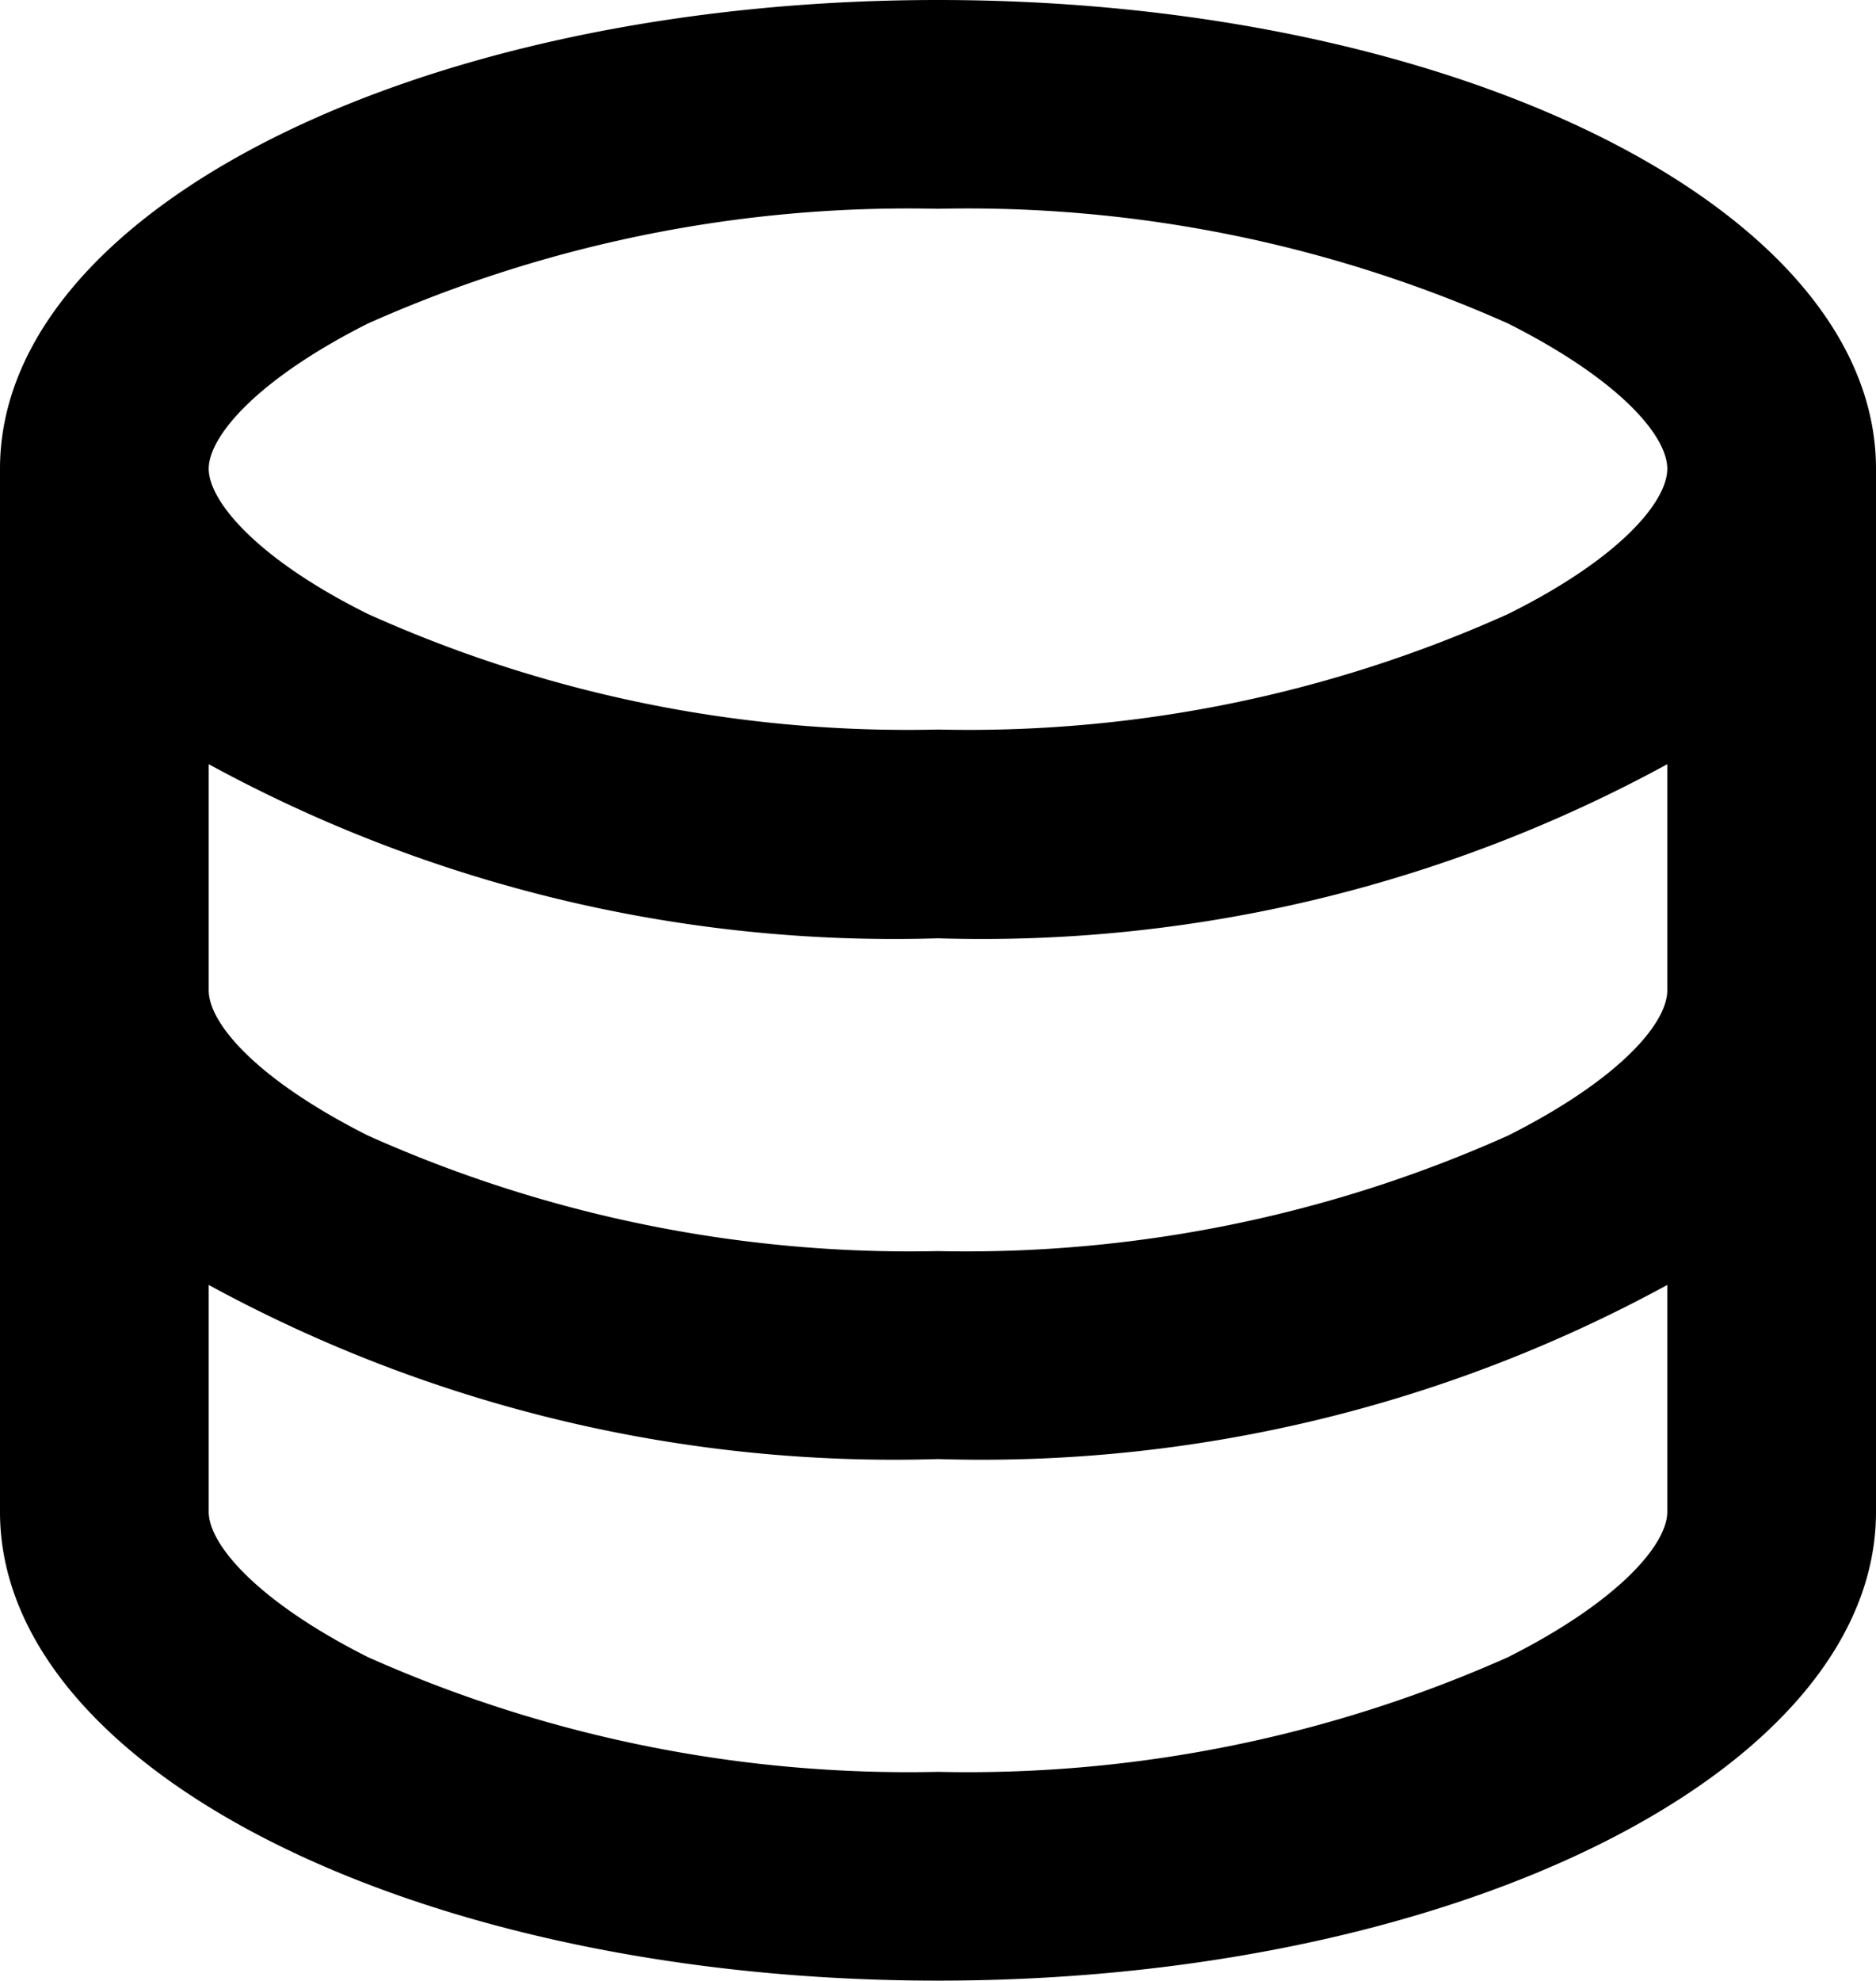 <svg xmlns="http://www.w3.org/2000/svg" viewBox="0 0 22.74 24"><g id="Layer_2" data-name="Layer 2"><g id="Layer_1-2" data-name="Layer 1"><path d="M2.53,12c0,.4.58,1.08,1.93,1.76a16.07,16.07,0,0,0,6.91,1.4,16.07,16.07,0,0,0,6.91-1.4c1.35-.68,1.93-1.36,1.93-1.76V9.26a17.35,17.35,0,0,1-8.84,2.11A17.35,17.35,0,0,1,2.53,9.26Zm17.68,3.57a17.35,17.35,0,0,1-8.84,2.11,17.35,17.35,0,0,1-8.84-2.11v2.75c0,.39.58,1.08,1.93,1.76a16.08,16.08,0,0,0,6.91,1.39,16.08,16.08,0,0,0,6.91-1.39c1.35-.68,1.93-1.37,1.93-1.76ZM0,18.32V5.68C0,2.54,5.09,0,11.37,0S22.74,2.54,22.74,5.68V18.32c0,3.14-5.09,5.68-11.37,5.68S0,21.46,0,18.32ZM11.37,8.84a15.92,15.92,0,0,0,6.91-1.4c1.35-.67,1.93-1.36,1.93-1.76s-.58-1.08-1.93-1.76a16.08,16.08,0,0,0-6.91-1.39A16.08,16.08,0,0,0,4.46,3.92C3.11,4.6,2.53,5.29,2.53,5.68s.58,1.09,1.93,1.76A15.92,15.92,0,0,0,11.37,8.84Z"/></g></g></svg>